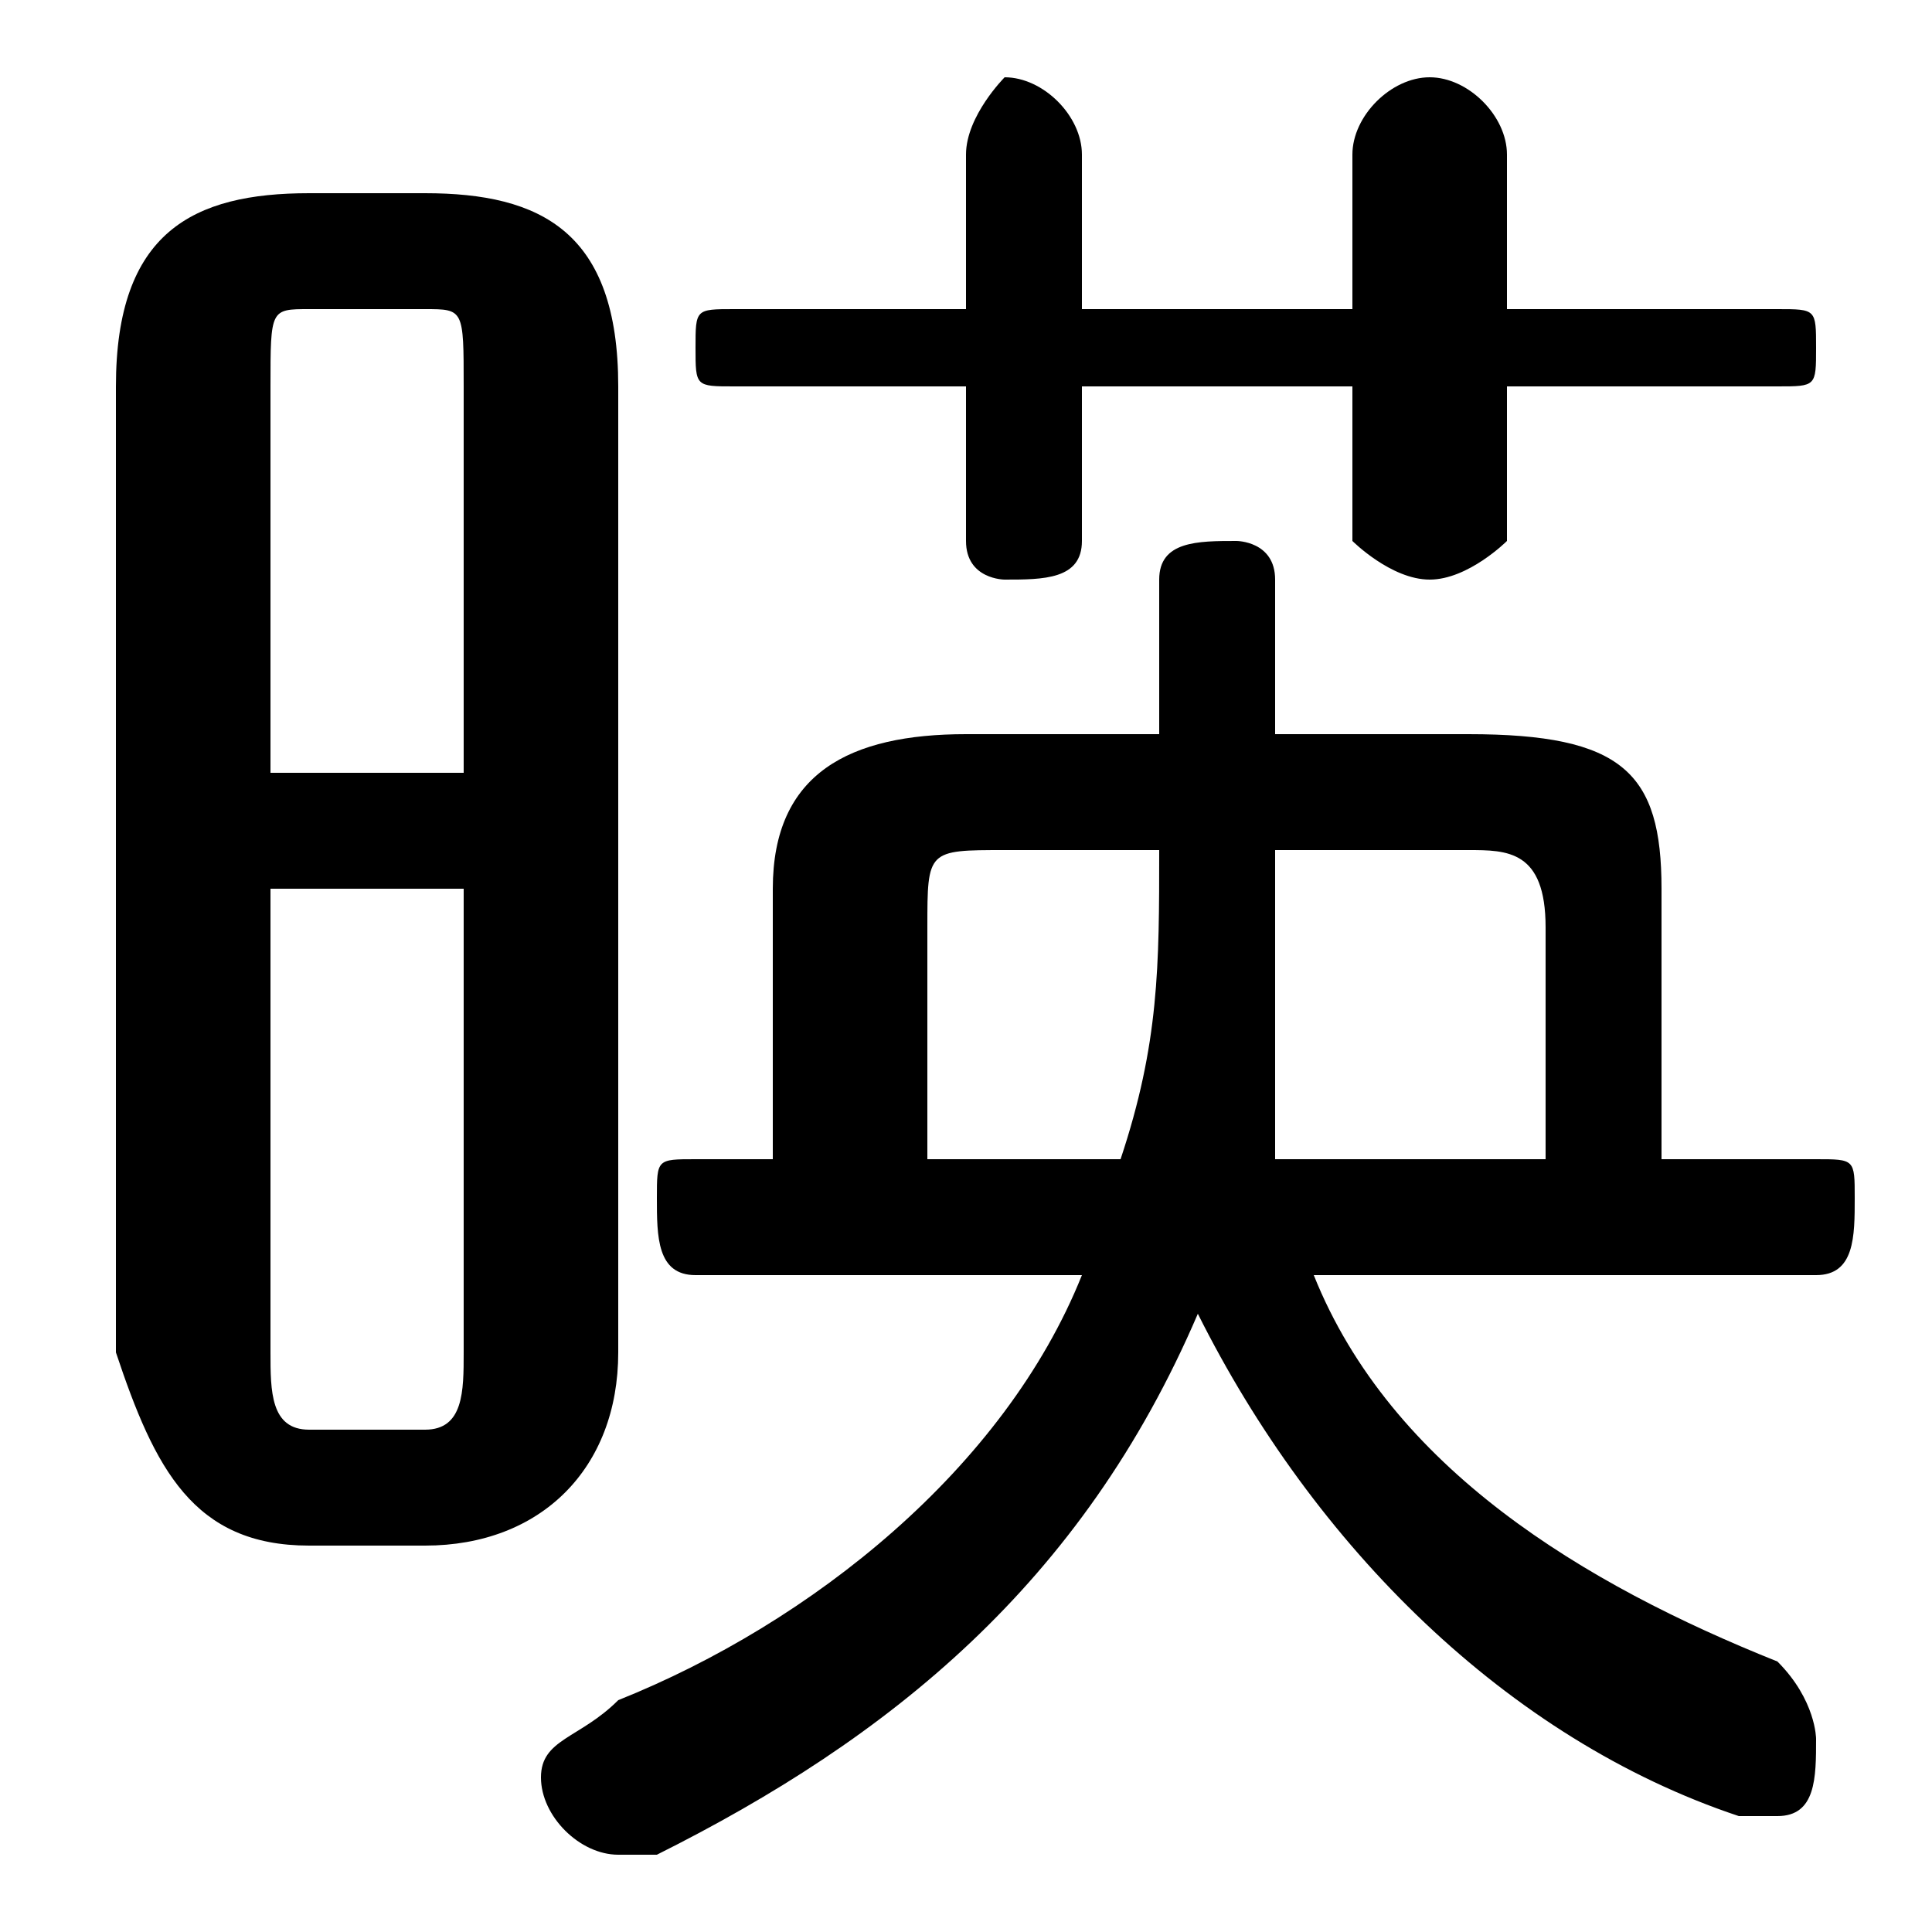 <svg xmlns="http://www.w3.org/2000/svg" viewBox="0 -44.0 50.0 50.0">
    <rect x="0" y="-44.0" width="50.0" height="50.0" fill="#808080" stroke="none"/>
    <g transform="scale(1, -1)">
        <!-- ボディの枠 -->
        <rect x="0" y="-6.0" width="50.0" height="50.0"
            stroke="white" fill="white"/>
        <!-- グリフ座標系の原点 -->
        <circle cx="0" cy="0" r="5" fill="white"/>
        <!-- グリフのアウトライン -->
        <g style="fill:black;stroke:#000000;stroke-width:0;stroke-linecap:round;stroke-linejoin:round;">
        <path d="M 47.0 11.0 C 48.0 11.0 48.0 12.0 48.0 13.0 C 48.0 14.0 48.0 14.0 47.0 14.0 L 43.0 14.0 L 43.0 21.0 C 43.0 24.0 42.0 25.0 38.0 25.0 L 33.0 25.0 L 33.0 29.0 C 33.0 30.0 32.0 30.0 32.0 30.0 C 31.0 30.0 30.0 30.0 30.0 29.0 L 30.0 25.0 L 25.0 25.0 C 22.0 25.0 20.0 24.0 20.0 21.0 L 20.0 14.0 L 18.0 14.0 C 17.0 14.0 17.0 14.0 17.0 13.0 C 17.0 12.0 17.0 11.0 18.0 11.0 L 28.0 11.0 C 26.0 6.0 21.0 2.0 16.0 -0.0 C 15.0 -1.0 14.0 -1.0 14.0 -2.0 C 14.0 -3.0 15.0 -4.0 16.0 -4.0 C 16.0 -4.0 17.0 -4.0 17.0 -4.0 C 23.0 -1.0 28.0 3.0 31.0 10.0 C 34.0 4.0 39.0 -1.0 45.0 -3.0 C 45.0 -3.0 45.0 -3.0 46.0 -3.0 C 47.0 -3.0 47.0 -2.0 47.0 -1.0 C 47.0 -1.0 47.0 0.0 46.0 1.0 C 41.0 3.0 36.0 6.0 34.0 11.0 Z M 24.0 14.0 L 24.0 20.0 C 24.0 22.0 24.0 22.0 26.0 22.0 L 30.0 22.0 L 30.0 22.0 C 30.0 19.0 30.0 17.0 29.0 14.0 Z M 33.0 14.0 C 33.0 16.0 33.0 19.0 33.0 22.0 L 33.0 22.0 L 38.0 22.0 C 39.0 22.0 40.0 22.0 40.0 20.0 L 40.0 14.0 Z M 11.0 4.0 C 14.0 4.0 16.0 6.0 16.0 9.0 L 16.0 34.0 C 16.0 38.0 14.0 39.0 11.0 39.0 L 8.0 39.0 C 5.0 39.0 3.0 38.0 3.0 34.0 L 3.0 9.0 C 4.0 6.0 5.0 4.0 8.0 4.0 Z M 8.0 7.0 C 7.0 7.0 7.0 8.0 7.0 9.0 L 7.0 21.0 L 12.0 21.0 L 12.0 9.0 C 12.0 8.0 12.0 7.0 11.0 7.0 Z M 12.0 24.0 L 7.0 24.0 L 7.0 34.0 C 7.0 36.0 7.0 36.0 8.0 36.0 L 11.0 36.0 C 12.0 36.0 12.0 36.0 12.0 34.0 Z M 28.0 34.0 L 35.0 34.0 L 35.0 30.0 C 35.0 30.0 36.0 29.0 37.0 29.0 C 38.0 29.0 39.0 30.0 39.0 30.0 L 39.0 34.0 L 46.0 34.0 C 47.0 34.0 47.0 34.0 47.0 35.0 C 47.0 36.0 47.0 36.0 46.0 36.0 L 39.0 36.0 L 39.0 40.0 C 39.0 41.0 38.0 42.0 37.0 42.0 C 36.0 42.0 35.0 41.0 35.0 40.0 L 35.0 36.0 L 28.0 36.0 L 28.0 40.0 C 28.0 41.0 27.0 42.0 26.0 42.0 C 26.0 42.0 25.0 41.0 25.0 40.0 L 25.0 36.0 L 19.0 36.0 C 18.0 36.0 18.0 36.0 18.0 35.0 C 18.0 34.0 18.0 34.0 19.0 34.0 L 25.0 34.0 L 25.0 30.0 C 25.0 29.0 26.0 29.0 26.0 29.0 C 27.0 29.0 28.0 29.0 28.0 30.0 Z"/>
    </g>
    </g>
</svg>
